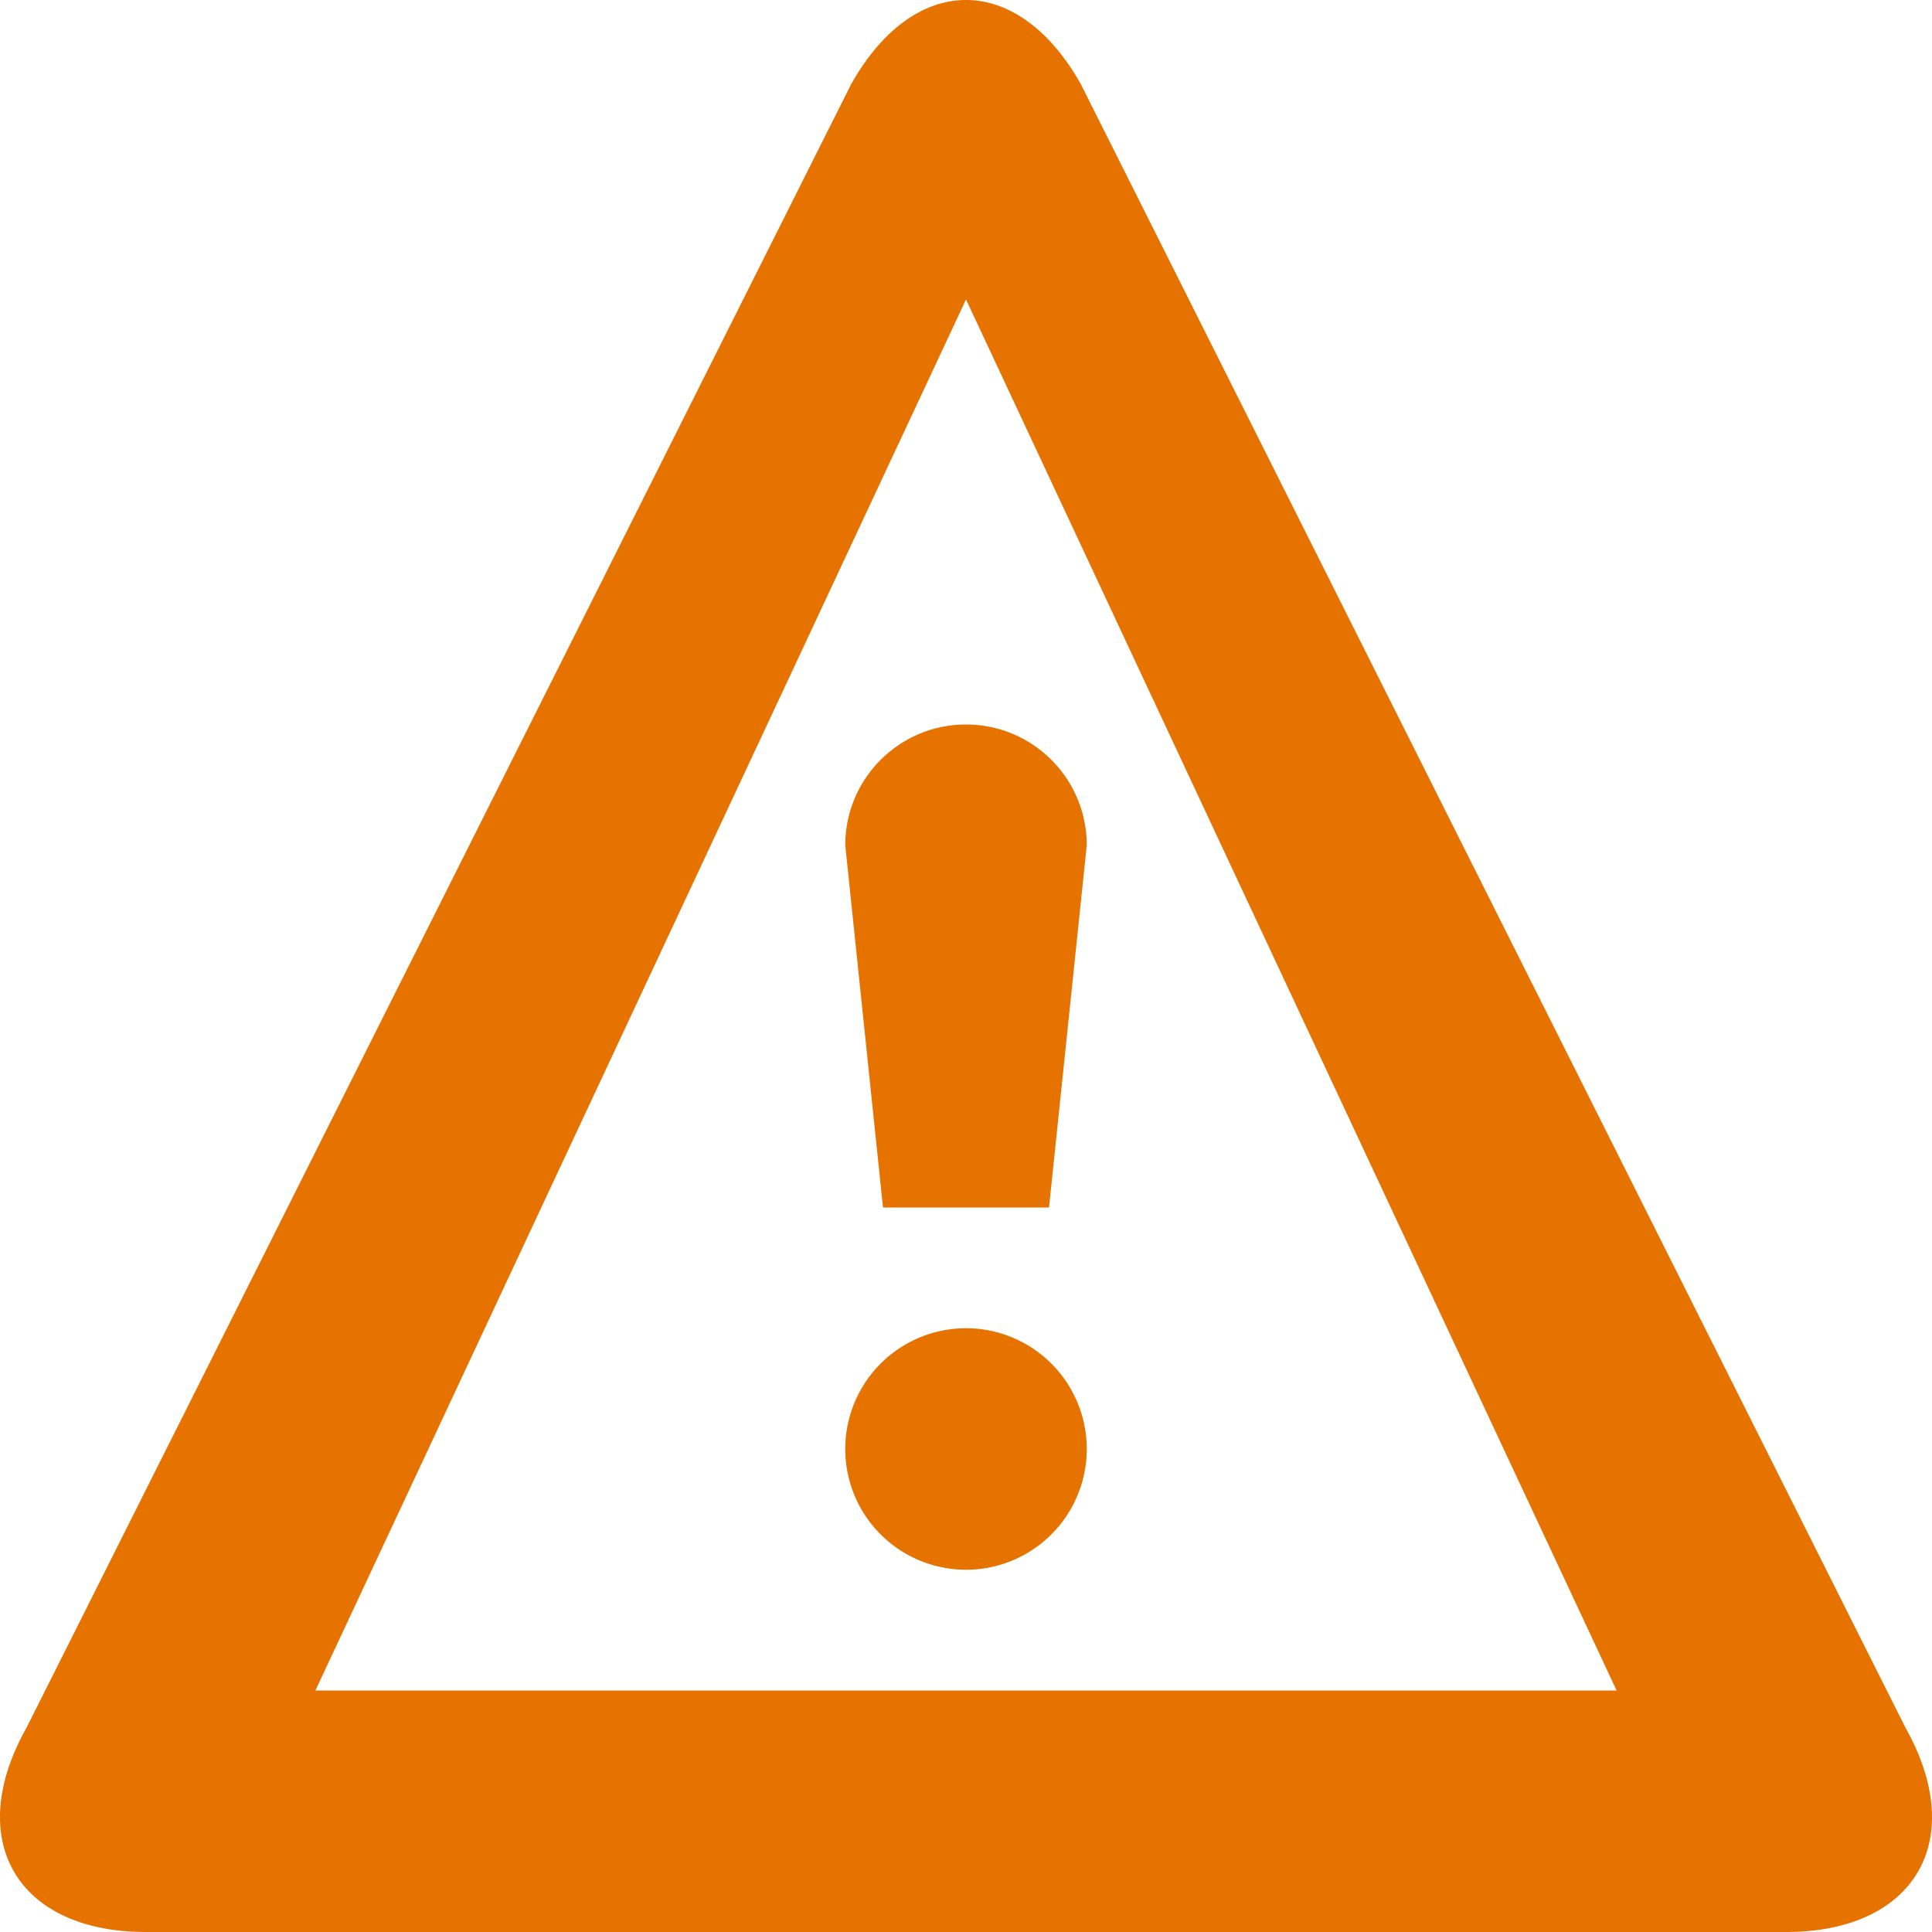 <svg width="512" height="512" xmlns="http://www.w3.org/2000/svg"><path fill="#e67300" d="M256 79.362l-172.417 368.638h344.834l-172.417-368.638zm0-79.362c11.035 0 22.07 7.441 30.442 22.324l218.536 435.556c16.745 29.766 2.5 54.12-31.651 54.12h-434.654c-34.152 0-48.395-24.354-31.652-54.12l218.537-435.556c8.372-14.883 19.407-22.324 30.442-22.324zm-32 384a32 32 2520 1 0 64 0 32 32 2520 1 0-64 0zm32-192c17.673 0 32 14.327 32 32l-10 96h-44l-10-96c0-17.673 14.327-32 32-32z"/></svg>